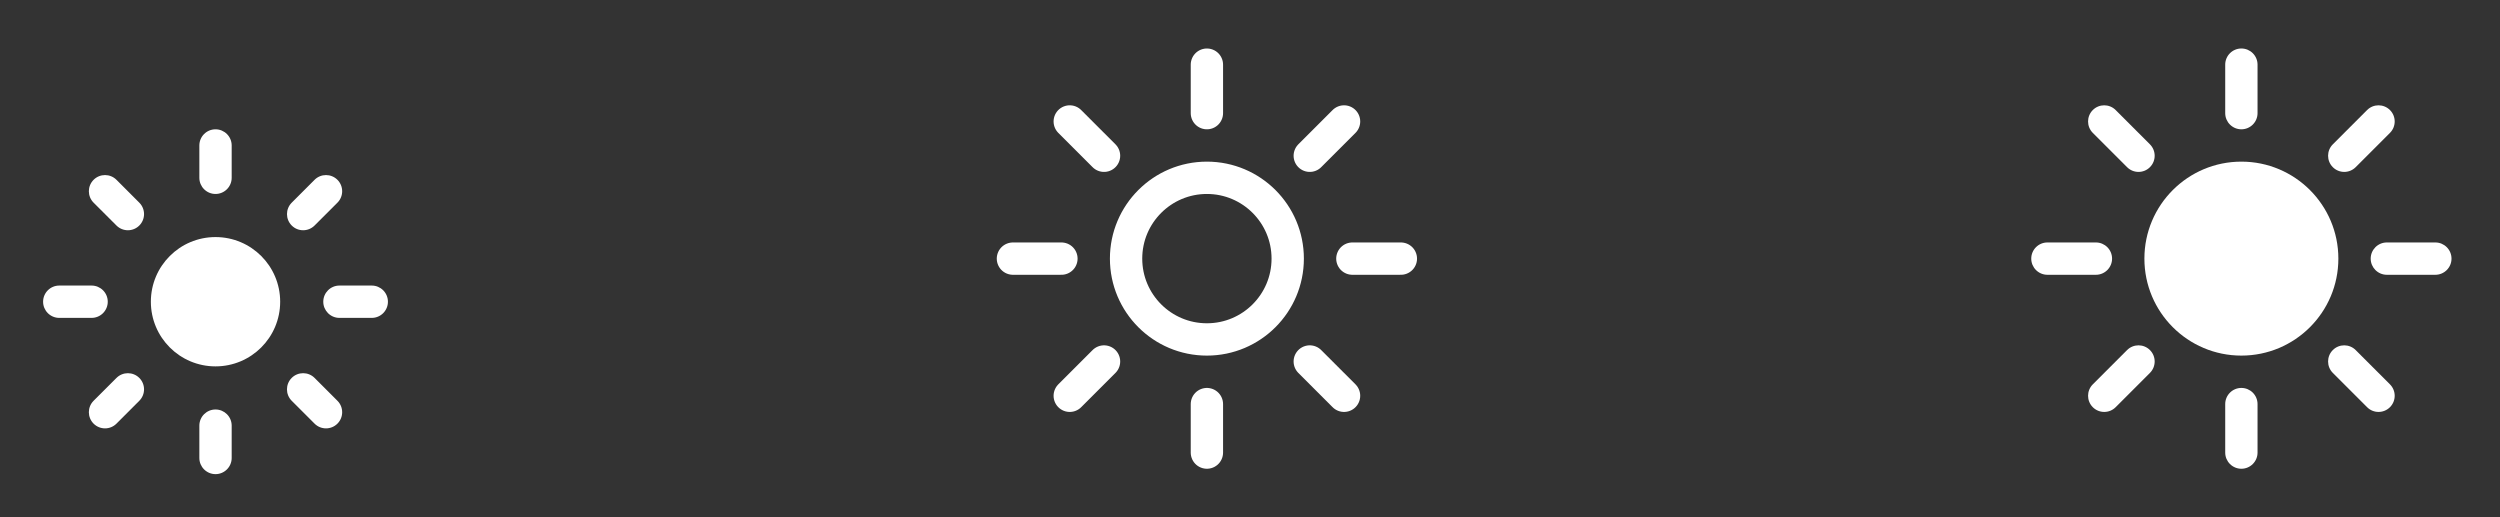 <svg width="116" height="24" viewBox="0 0 116 24" fill="none" xmlns="http://www.w3.org/2000/svg">
<rect x="0" y="0" width="116" height="24" fill="#333333" stroke="none"/>
<path d="M10 6C10.414 6 10.75 6.336 10.75 6.75V8.25C10.75 8.664 10.414 9 10 9C9.586 9 9.25 8.664 9.25 8.25V6.75C9.25 6.336 9.586 6 10 6Z" fill="white"/>
<path d="M10 19C10.414 19 10.75 19.336 10.75 19.75V21.25C10.75 21.664 10.414 22 10 22C9.586 22 9.25 21.664 9.25 21.25V19.75C9.25 19.336 9.586 19 10 19Z" fill="white"/>
<path d="M10 11C8.343 11 7 12.343 7 14C7 15.657 8.343 17 10 17C11.657 17 13 15.657 13 14C13 12.343 11.657 11 10 11Z" fill="white"/>
<path d="M15.657 9.404C15.95 9.111 15.95 8.636 15.657 8.343C15.364 8.05 14.889 8.05 14.596 8.343L13.536 9.404C13.243 9.697 13.243 10.172 13.536 10.464C13.828 10.757 14.303 10.757 14.596 10.464L15.657 9.404Z" fill="white"/>
<path d="M6.464 18.596C6.757 18.303 6.757 17.828 6.464 17.536C6.172 17.243 5.697 17.243 5.404 17.536L4.343 18.596C4.05 18.889 4.05 19.364 4.343 19.657C4.636 19.95 5.111 19.95 5.404 19.657L6.464 18.596Z" fill="white"/>
<path d="M18 14C18 14.414 17.664 14.75 17.25 14.75H15.75C15.336 14.75 15 14.414 15 14C15 13.586 15.336 13.25 15.75 13.25H17.25C17.664 13.25 18 13.586 18 14Z" fill="white"/>
<path d="M5 14C5 14.414 4.664 14.75 4.25 14.75H2.75C2.336 14.75 2 14.414 2 14C2 13.586 2.336 13.25 2.75 13.25H4.25C4.664 13.25 5 13.586 5 14Z" fill="white"/>
<path d="M14.596 19.657C14.889 19.95 15.364 19.95 15.657 19.657C15.95 19.364 15.95 18.889 15.657 18.596L14.596 17.535C14.303 17.243 13.828 17.243 13.535 17.535C13.242 17.828 13.242 18.303 13.535 18.596L14.596 19.657Z" fill="white"/>
<path d="M5.404 10.464C5.697 10.757 6.171 10.757 6.464 10.464C6.757 10.171 6.757 9.697 6.464 9.404L5.404 8.343C5.111 8.05 4.636 8.05 4.343 8.343C4.05 8.636 4.05 9.111 4.343 9.404L5.404 10.464Z" fill="white"/>
<path d="M56 3V5.25M62.364 5.636L60.773 7.227M65 12H62.75M62.364 18.364L60.773 16.773M56 18.75V21M51.227 16.773L49.636 18.364M49.25 12H47M51.227 7.227L49.636 5.636M59.75 12C59.75 14.071 58.071 15.75 56 15.75C53.929 15.75 52.25 14.071 52.25 12C52.25 9.929 53.929 8.25 56 8.25C58.071 8.25 59.75 9.929 59.75 12Z" stroke="white" stroke-width="1.5" stroke-linecap="round" stroke-linejoin="round"/>
<path d="M104 2.25C104.414 2.25 104.75 2.586 104.75 3V5.25C104.75 5.664 104.414 6 104 6C103.586 6 103.25 5.664 103.25 5.25V3C103.25 2.586 103.586 2.25 104 2.25Z" fill="white"/>
<path d="M99.5 12C99.5 9.515 101.515 7.5 104 7.5C106.485 7.5 108.5 9.515 108.5 12C108.5 14.485 106.485 16.5 104 16.5C101.515 16.5 99.5 14.485 99.5 12Z" fill="white"/>
<path d="M110.894 6.166C111.187 5.873 111.187 5.399 110.894 5.106C110.601 4.813 110.127 4.813 109.834 5.106L108.243 6.697C107.95 6.99 107.95 7.464 108.243 7.757C108.536 8.05 109.01 8.05 109.303 7.757L110.894 6.166Z" fill="white"/>
<path d="M113.75 12C113.75 12.414 113.414 12.75 113 12.75H110.75C110.336 12.75 110 12.414 110 12C110 11.586 110.336 11.25 110.75 11.25H113C113.414 11.25 113.75 11.586 113.75 12Z" fill="white"/>
<path d="M109.834 18.894C110.126 19.187 110.601 19.187 110.894 18.894C111.187 18.601 111.187 18.127 110.894 17.834L109.303 16.243C109.01 15.95 108.535 15.95 108.243 16.243C107.95 16.535 107.95 17.01 108.243 17.303L109.834 18.894Z" fill="white"/>
<path d="M104 18C104.414 18 104.75 18.336 104.75 18.75V21C104.75 21.414 104.414 21.75 104 21.75C103.586 21.75 103.25 21.414 103.25 21V18.75C103.25 18.336 103.586 18 104 18Z" fill="white"/>
<path d="M99.757 17.303C100.05 17.01 100.05 16.535 99.757 16.243C99.465 15.95 98.99 15.95 98.697 16.243L97.106 17.834C96.813 18.127 96.813 18.601 97.106 18.894C97.399 19.187 97.874 19.187 98.166 18.894L99.757 17.303Z" fill="white"/>
<path d="M98 12C98 12.414 97.664 12.75 97.25 12.75H95C94.586 12.75 94.25 12.414 94.25 12C94.25 11.586 94.586 11.25 95 11.25H97.25C97.664 11.25 98 11.586 98 12Z" fill="white"/>
<path d="M98.697 7.757C98.99 8.05 99.465 8.05 99.757 7.757C100.05 7.464 100.05 6.99 99.757 6.697L98.166 5.106C97.874 4.813 97.399 4.813 97.106 5.106C96.813 5.399 96.813 5.873 97.106 6.166L98.697 7.757Z" fill="white"/>
</svg>
